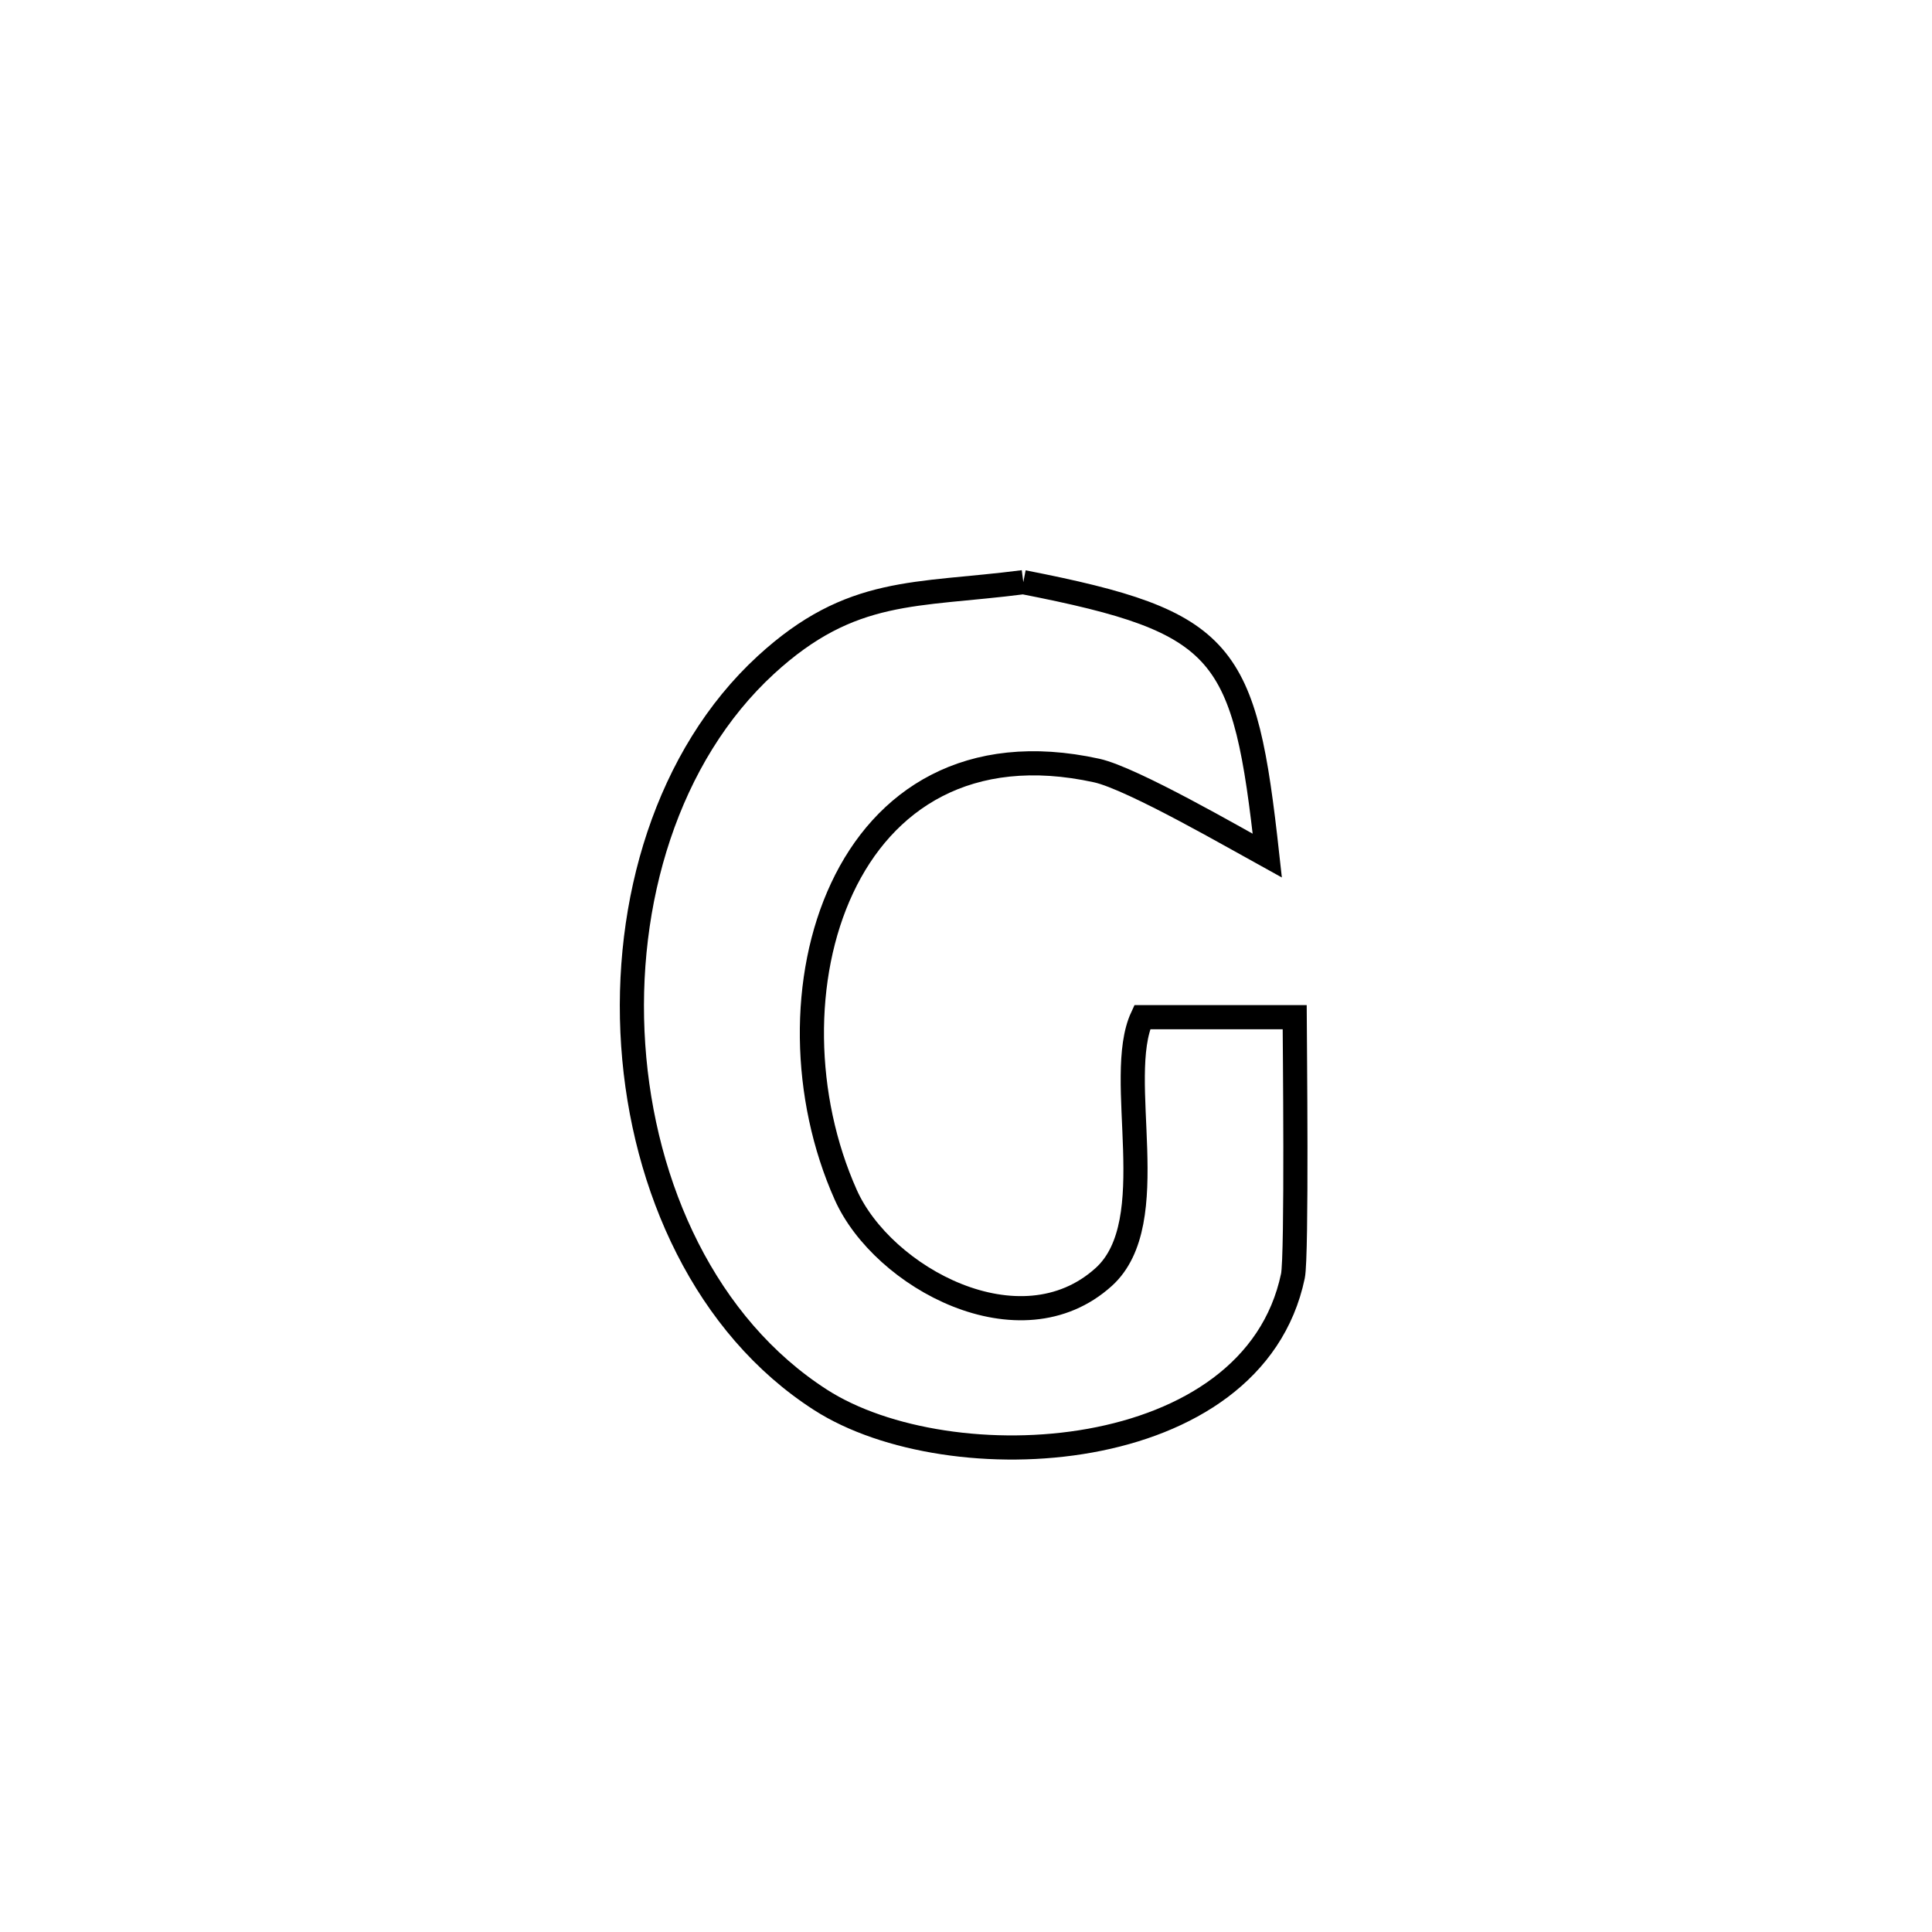 <svg xmlns="http://www.w3.org/2000/svg" viewBox="0.0 0.0 24.0 24.0" height="200px" width="200px"><path fill="none" stroke="black" stroke-width=".3" stroke-opacity="1.0"  filling="0" d="M12.712 7.232 L12.712 7.232 C15.242 7.727 15.461 8.072 15.743 10.63 L15.743 10.63 C15.386 10.434 14.068 9.67 13.624 9.572 C12.028 9.222 10.977 9.931 10.461 11.032 C9.944 12.133 9.963 13.626 10.506 14.842 C10.964 15.869 12.672 16.802 13.711 15.863 C14.467 15.179 13.836 13.397 14.189 12.636 L14.189 12.636 C14.82 12.636 15.451 12.636 16.083 12.636 L16.083 12.636 C16.084 12.869 16.113 15.604 16.061 15.851 C15.565 18.222 11.797 18.421 10.192 17.389 C8.77 16.475 7.987 14.756 7.866 12.984 C7.745 11.212 8.287 9.387 9.515 8.259 C10.577 7.285 11.369 7.405 12.712 7.232 L12.712 7.232"></path></svg>